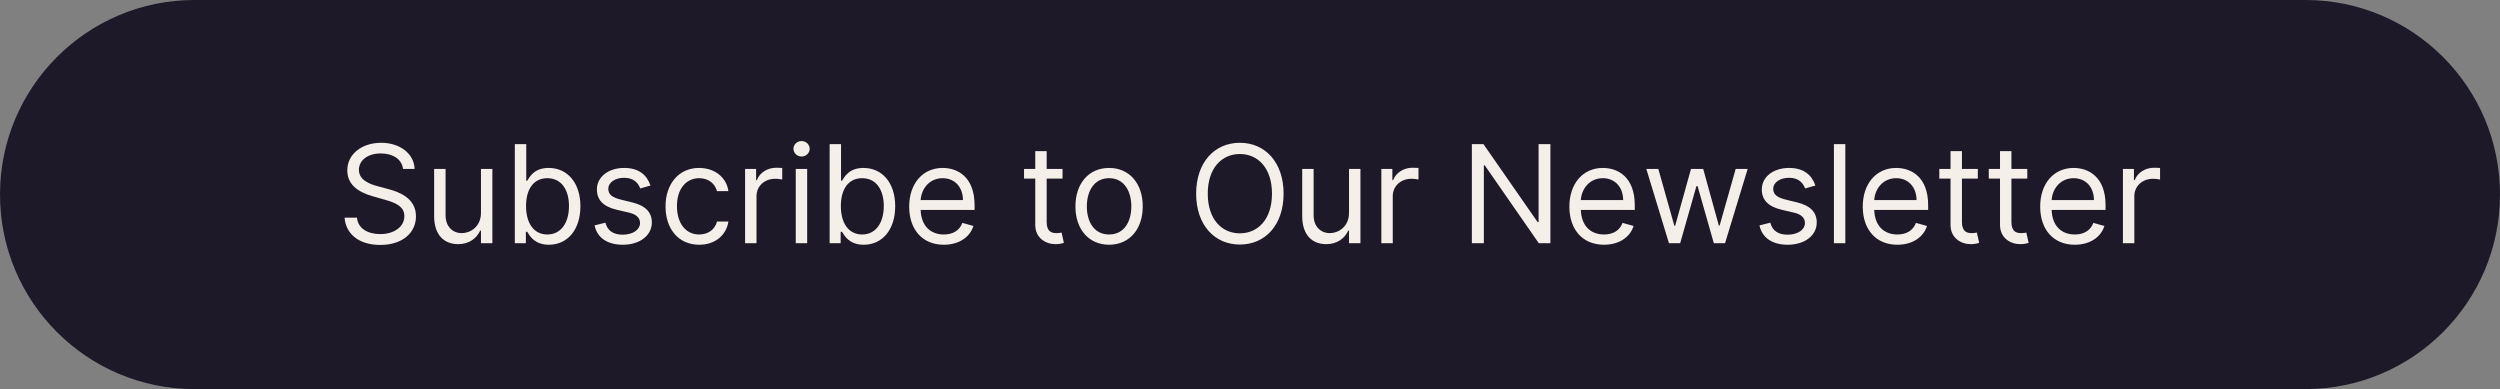 <svg width="257" height="40" viewBox="0 0 257 40" fill="none" xmlns="http://www.w3.org/2000/svg">
<rect x="0" y="0" width="257" height="40" fill="#808080" stroke="none"/>
<path d="M0 20C0 8.954 8.954 0 20 0H237C248.046 0 257 8.954 257 20C257 31.046 248.046 40 237 40H20C8.954 40 0 31.046 0 20Z" fill="#1E1928"/>
<path d="M41.43 17.364H42.623C42.569 15.827 41.152 14.679 39.183 14.679C37.234 14.679 35.703 15.812 35.703 17.523C35.703 18.895 36.697 19.71 38.288 20.168L39.541 20.526C40.615 20.824 41.569 21.202 41.569 22.216C41.569 23.329 40.495 24.065 39.084 24.065C37.87 24.065 36.797 23.528 36.697 22.375H35.424C35.544 24.046 36.896 25.179 39.084 25.179C41.43 25.179 42.762 23.886 42.762 22.236C42.762 20.327 40.953 19.71 39.899 19.432L38.865 19.153C38.109 18.954 36.896 18.557 36.896 17.463C36.896 16.489 37.791 15.773 39.143 15.773C40.376 15.773 41.311 16.359 41.43 17.364ZM49.443 21.878C49.443 23.31 48.349 23.966 47.474 23.966C46.5 23.966 45.804 23.25 45.804 22.136V17.364H44.63V22.216C44.63 24.165 45.665 25.099 47.096 25.099C48.25 25.099 49.005 24.483 49.364 23.707H49.443V25H50.616V17.364H49.443V21.878ZM52.924 25H54.058V23.827H54.197C54.456 24.244 54.953 25.159 56.424 25.159C58.334 25.159 59.666 23.628 59.666 21.202C59.666 18.796 58.334 17.264 56.404 17.264C54.913 17.264 54.456 18.179 54.197 18.577H54.098V14.818H52.924V25ZM54.078 21.182C54.078 19.472 54.834 18.318 56.265 18.318C57.757 18.318 58.492 19.571 58.492 21.182C58.492 22.812 57.737 24.105 56.265 24.105C54.853 24.105 54.078 22.912 54.078 21.182ZM66.87 19.074C66.502 17.99 65.677 17.264 64.165 17.264C62.554 17.264 61.361 18.179 61.361 19.472C61.361 20.526 61.988 21.232 63.39 21.56L64.662 21.858C65.433 22.037 65.796 22.405 65.796 22.932C65.796 23.588 65.1 24.125 64.006 24.125C63.047 24.125 62.445 23.712 62.236 22.892L61.123 23.171C61.396 24.468 62.465 25.159 64.026 25.159C65.801 25.159 67.009 24.19 67.009 22.872C67.009 21.808 66.343 21.137 64.981 20.804L63.847 20.526C62.942 20.302 62.534 19.999 62.534 19.412C62.534 18.756 63.23 18.278 64.165 18.278C65.189 18.278 65.612 18.845 65.816 19.372L66.87 19.074ZM71.877 25.159C73.568 25.159 74.681 24.125 74.88 22.773H73.707C73.488 23.608 72.792 24.105 71.877 24.105C70.485 24.105 69.59 22.952 69.59 21.182C69.59 19.452 70.505 18.318 71.877 18.318C72.911 18.318 73.528 18.954 73.707 19.651H74.88C74.681 18.219 73.468 17.264 71.857 17.264C69.789 17.264 68.417 18.895 68.417 21.222C68.417 23.509 69.73 25.159 71.877 25.159ZM76.595 25H77.769V20.168C77.769 19.134 78.584 18.378 79.698 18.378C80.011 18.378 80.334 18.438 80.413 18.457V17.264C80.279 17.254 79.971 17.244 79.797 17.244C78.882 17.244 78.087 17.761 77.808 18.517H77.729V17.364H76.595V25ZM81.804 25H82.978V17.364H81.804V25ZM82.401 16.091C82.858 16.091 83.236 15.733 83.236 15.296C83.236 14.858 82.858 14.5 82.401 14.5C81.944 14.5 81.566 14.858 81.566 15.296C81.566 15.733 81.944 16.091 82.401 16.091ZM85.286 25H86.419V23.827H86.558C86.817 24.244 87.314 25.159 88.786 25.159C90.695 25.159 92.027 23.628 92.027 21.202C92.027 18.796 90.695 17.264 88.766 17.264C87.274 17.264 86.817 18.179 86.558 18.577H86.459V14.818H85.286V25ZM86.439 21.182C86.439 19.472 87.195 18.318 88.627 18.318C90.118 18.318 90.854 19.571 90.854 21.182C90.854 22.812 90.098 24.105 88.627 24.105C87.215 24.105 86.439 22.912 86.439 21.182ZM97.024 25.159C98.575 25.159 99.708 24.384 100.066 23.23L98.933 22.912C98.634 23.707 97.943 24.105 97.024 24.105C95.647 24.105 94.697 23.215 94.642 21.579H100.186V21.082C100.186 18.239 98.495 17.264 96.904 17.264C94.836 17.264 93.464 18.895 93.464 21.241C93.464 23.588 94.816 25.159 97.024 25.159ZM94.642 20.565C94.722 19.377 95.562 18.318 96.904 18.318C98.177 18.318 98.992 19.273 98.992 20.565H94.642ZM109.229 17.364H107.598V15.534H106.425V17.364H105.271V18.358H106.425V23.131C106.425 24.463 107.499 25.099 108.493 25.099C108.931 25.099 109.209 25.02 109.368 24.96L109.129 23.906C109.03 23.926 108.871 23.966 108.612 23.966C108.095 23.966 107.598 23.807 107.598 22.812V18.358H109.229V17.364ZM114.014 25.159C116.082 25.159 117.474 23.588 117.474 21.222C117.474 18.835 116.082 17.264 114.014 17.264C111.946 17.264 110.554 18.835 110.554 21.222C110.554 23.588 111.946 25.159 114.014 25.159ZM114.014 24.105C112.443 24.105 111.727 22.753 111.727 21.222C111.727 19.69 112.443 18.318 114.014 18.318C115.585 18.318 116.301 19.69 116.301 21.222C116.301 22.753 115.585 24.105 114.014 24.105ZM131.953 19.909C131.953 16.688 130.064 14.679 127.458 14.679C124.853 14.679 122.964 16.688 122.964 19.909C122.964 23.131 124.853 25.139 127.458 25.139C130.064 25.139 131.953 23.131 131.953 19.909ZM130.76 19.909C130.76 22.554 129.308 23.986 127.458 23.986C125.609 23.986 124.157 22.554 124.157 19.909C124.157 17.264 125.609 15.832 127.458 15.832C129.308 15.832 130.76 17.264 130.76 19.909ZM138.679 21.878C138.679 23.31 137.586 23.966 136.711 23.966C135.736 23.966 135.04 23.25 135.04 22.136V17.364H133.867V22.216C133.867 24.165 134.901 25.099 136.333 25.099C137.486 25.099 138.242 24.483 138.6 23.707H138.679V25H139.853V17.364H138.679V21.878ZM142.002 25H143.175V20.168C143.175 19.134 143.99 18.378 145.104 18.378C145.417 18.378 145.74 18.438 145.82 18.457V17.264C145.686 17.254 145.377 17.244 145.203 17.244C144.289 17.244 143.493 17.761 143.215 18.517H143.135V17.364H142.002V25ZM159.381 14.818H158.168V22.832H158.069L152.5 14.818H151.307V25H152.54V17.006H152.64L158.188 25H159.381V14.818ZM164.891 25.159C166.442 25.159 167.575 24.384 167.933 23.23L166.8 22.912C166.502 23.707 165.811 24.105 164.891 24.105C163.514 24.105 162.564 23.215 162.509 21.579H168.053V21.082C168.053 18.239 166.362 17.264 164.771 17.264C162.703 17.264 161.331 18.895 161.331 21.241C161.331 23.588 162.683 25.159 164.891 25.159ZM162.509 20.565C162.589 19.377 163.429 18.318 164.771 18.318C166.044 18.318 166.86 19.273 166.86 20.565H162.509ZM171.568 25H172.721L174.392 19.134H174.511L176.181 25H177.335L179.661 17.364H178.428L176.778 23.19H176.698L175.088 17.364H173.835L172.204 23.21H172.124L170.474 17.364H169.241L171.568 25ZM186.622 19.074C186.254 17.99 185.428 17.264 183.917 17.264C182.306 17.264 181.113 18.179 181.113 19.472C181.113 20.526 181.74 21.232 183.142 21.56L184.414 21.858C185.185 22.037 185.548 22.405 185.548 22.932C185.548 23.588 184.852 24.125 183.758 24.125C182.798 24.125 182.197 23.712 181.988 22.892L180.874 23.171C181.148 24.468 182.217 25.159 183.778 25.159C185.553 25.159 186.761 24.19 186.761 22.872C186.761 21.808 186.095 21.137 184.732 20.804L183.599 20.526C182.694 20.302 182.286 19.999 182.286 19.412C182.286 18.756 182.982 18.278 183.917 18.278C184.941 18.278 185.364 18.845 185.568 19.372L186.622 19.074ZM189.7 14.818H188.527V25H189.7V14.818ZM195.051 25.159C196.602 25.159 197.736 24.384 198.094 23.23L196.96 22.912C196.662 23.707 195.971 24.105 195.051 24.105C193.674 24.105 192.724 23.215 192.67 21.579H198.213V21.082C198.213 18.239 196.523 17.264 194.932 17.264C192.863 17.264 191.491 18.895 191.491 21.241C191.491 23.588 192.844 25.159 195.051 25.159ZM192.67 20.565C192.749 19.377 193.589 18.318 194.932 18.318C196.204 18.318 197.02 19.273 197.02 20.565H192.67ZM203.319 17.364H201.688V15.534H200.515V17.364H199.361V18.358H200.515V23.131C200.515 24.463 201.589 25.099 202.583 25.099C203.02 25.099 203.299 25.02 203.458 24.96L203.219 23.906C203.12 23.926 202.961 23.966 202.702 23.966C202.185 23.966 201.688 23.807 201.688 22.812V18.358H203.319V17.364ZM208.405 17.364H206.774V15.534H205.601V17.364H204.447V18.358H205.601V23.131C205.601 24.463 206.675 25.099 207.669 25.099C208.106 25.099 208.385 25.02 208.544 24.96L208.305 23.906C208.206 23.926 208.047 23.966 207.788 23.966C207.271 23.966 206.774 23.807 206.774 22.812V18.358H208.405V17.364ZM213.289 25.159C214.84 25.159 215.974 24.384 216.332 23.23L215.198 22.912C214.9 23.707 214.209 24.105 213.289 24.105C211.912 24.105 210.963 23.215 210.908 21.579H216.451V21.082C216.451 18.239 214.761 17.264 213.17 17.264C211.102 17.264 209.73 18.895 209.73 21.241C209.73 23.588 211.082 25.159 213.289 25.159ZM210.908 20.565C210.987 19.377 211.828 18.318 213.17 18.318C214.443 18.318 215.258 19.273 215.258 20.565H210.908ZM218.236 25H219.409V20.168C219.409 19.134 220.225 18.378 221.338 18.378C221.651 18.378 221.975 18.438 222.054 18.457V17.264C221.92 17.254 221.612 17.244 221.438 17.244C220.523 17.244 219.727 17.761 219.449 18.517H219.369V17.364H218.236V25Z" fill="#F4EFE9"/>
</svg>
